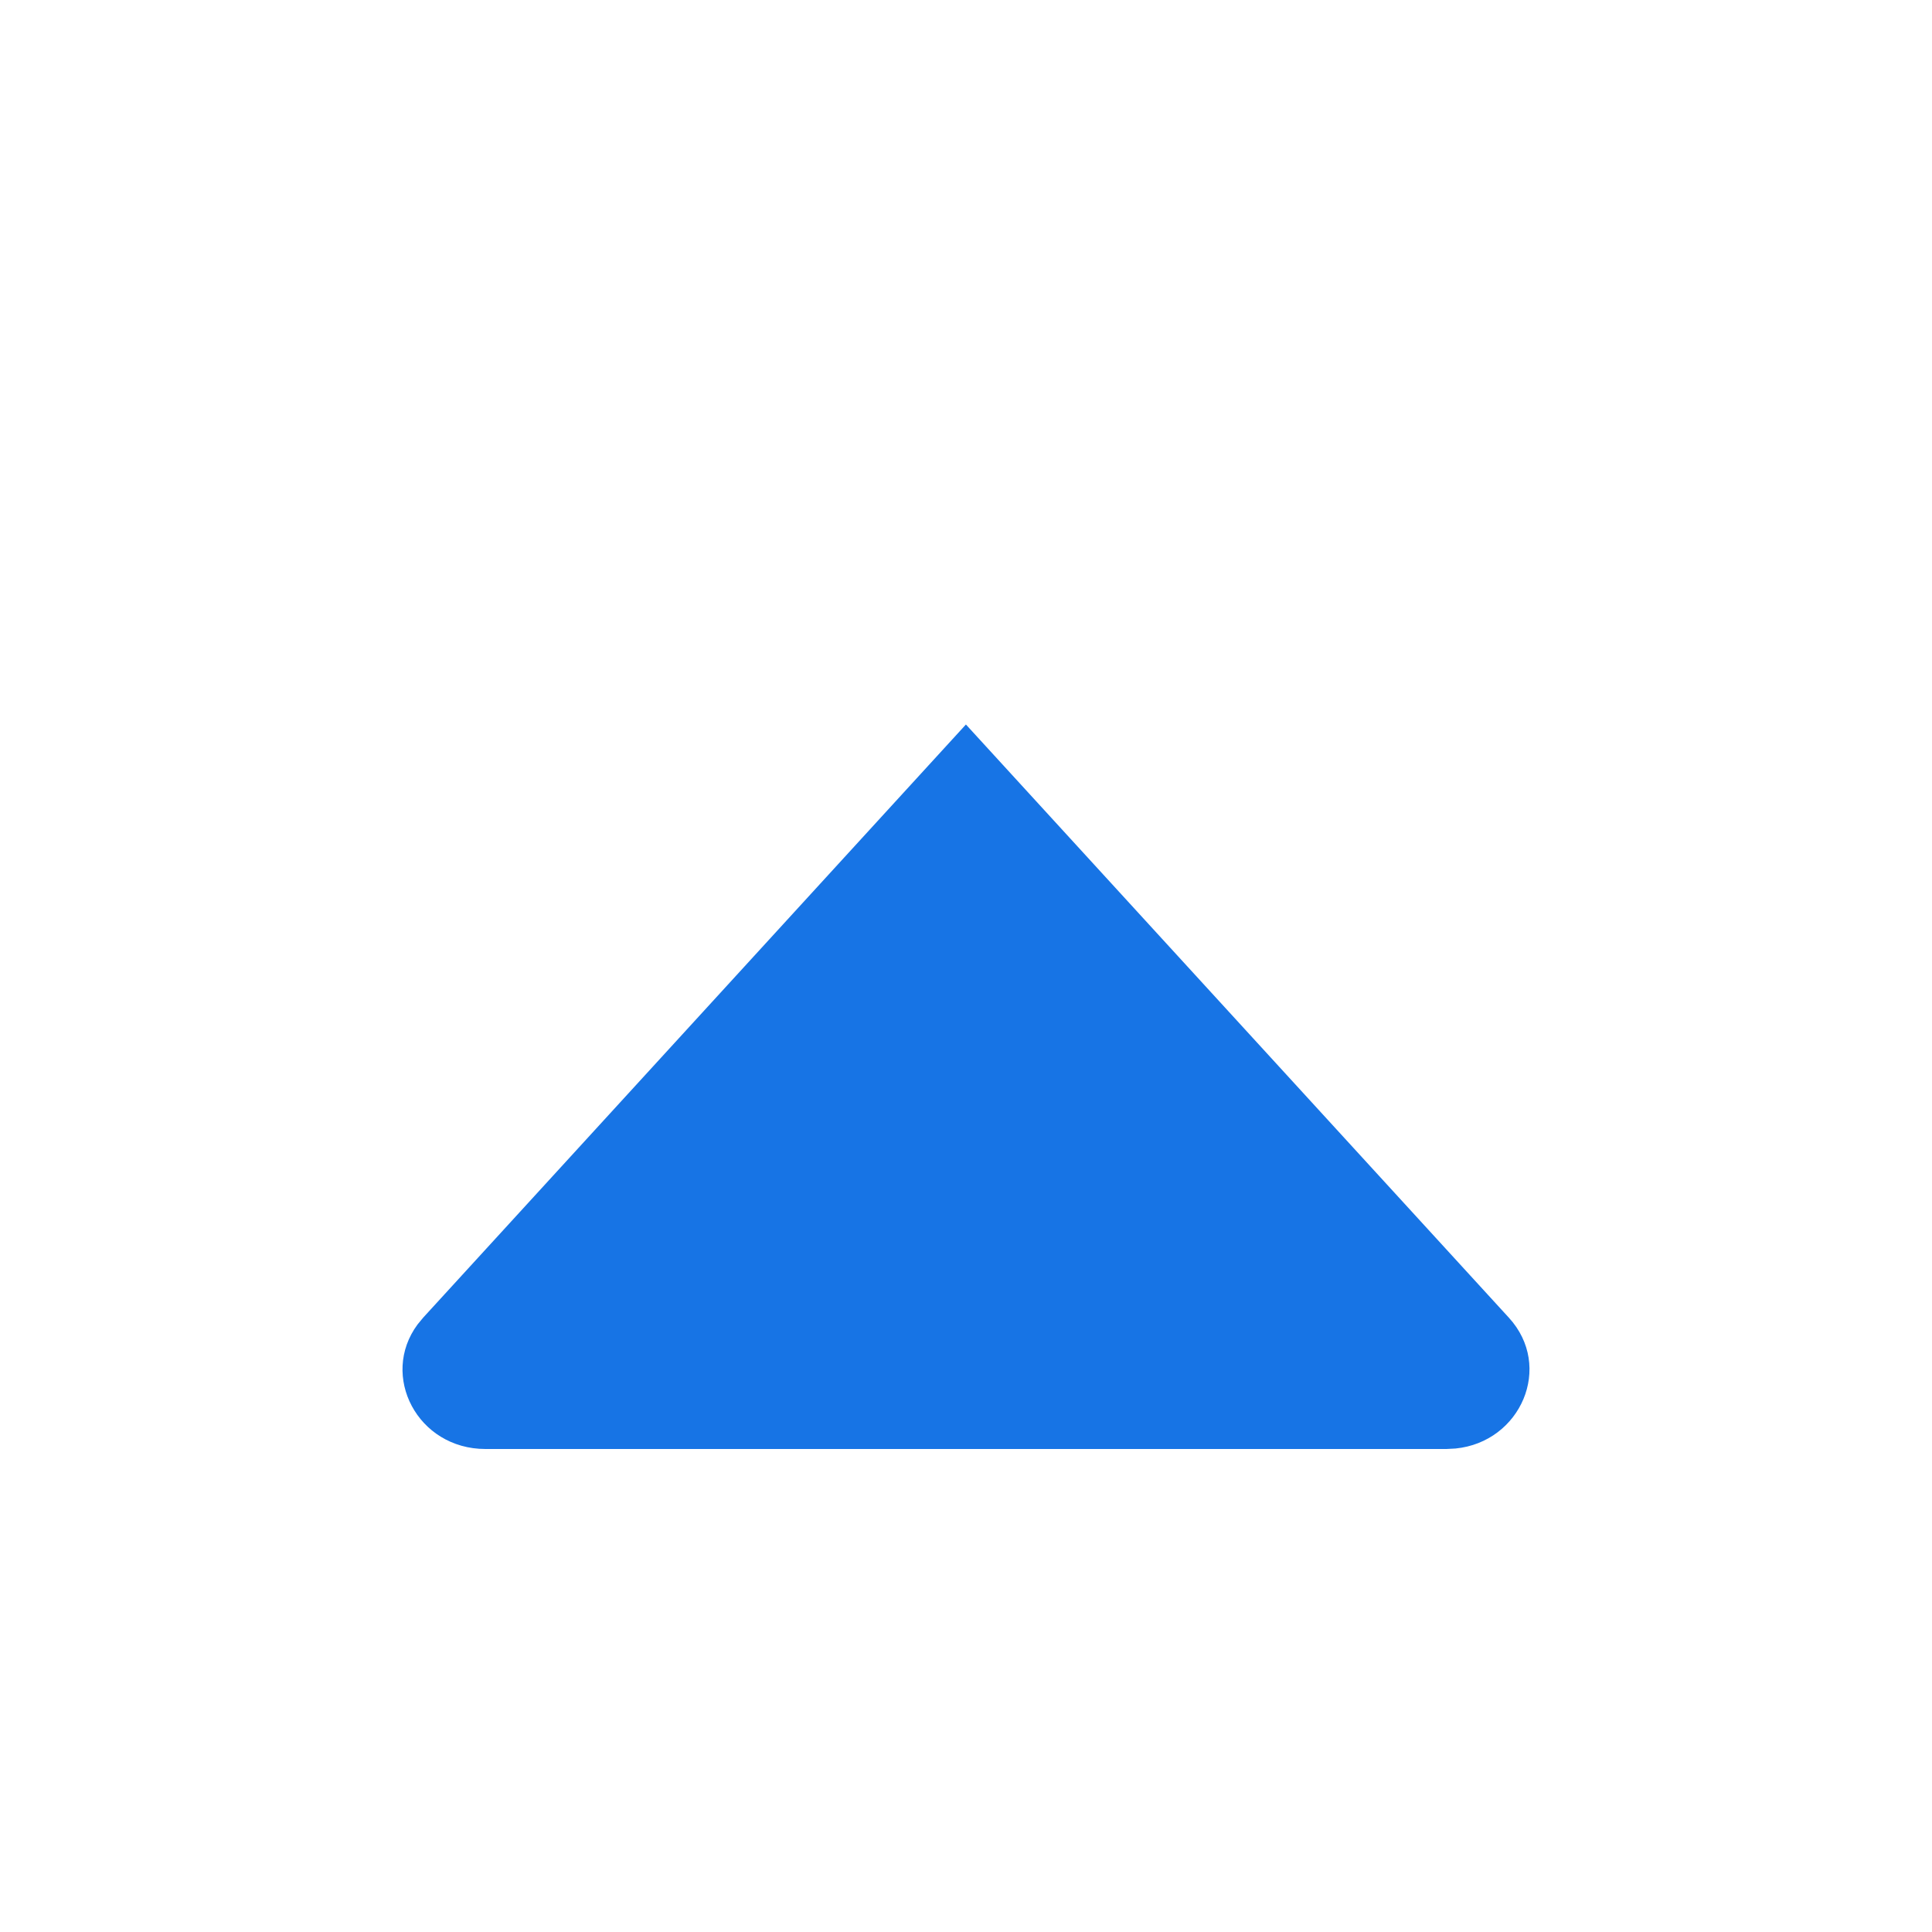 <?xml version="1.0" encoding="UTF-8"?>
<svg width="24px" height="24px" viewBox="0 0 24 24" version="1.1" xmlns="http://www.w3.org/2000/svg" xmlns:xlink="http://www.w3.org/1999/xlink">
    <title>Foundations/system icon/ic_caretup</title>
    <g id="Symbols" stroke="none" stroke-width="1" fill="none" fill-rule="evenodd">
        <g id="Foundations/system-icon/ic_caretup" fill="#1774e5">
            <path d="M6.031,18 C5.185,18 4.716,17.089 5.187,16.453 L5.257,16.368 L11.999,9 L18.743,16.368 C19.301,16.976 18.891,17.914 18.081,17.994 L17.968,18 L6.031,18 Z" id="🎨-Color"></path>
        </g>
    </g>
</svg>
